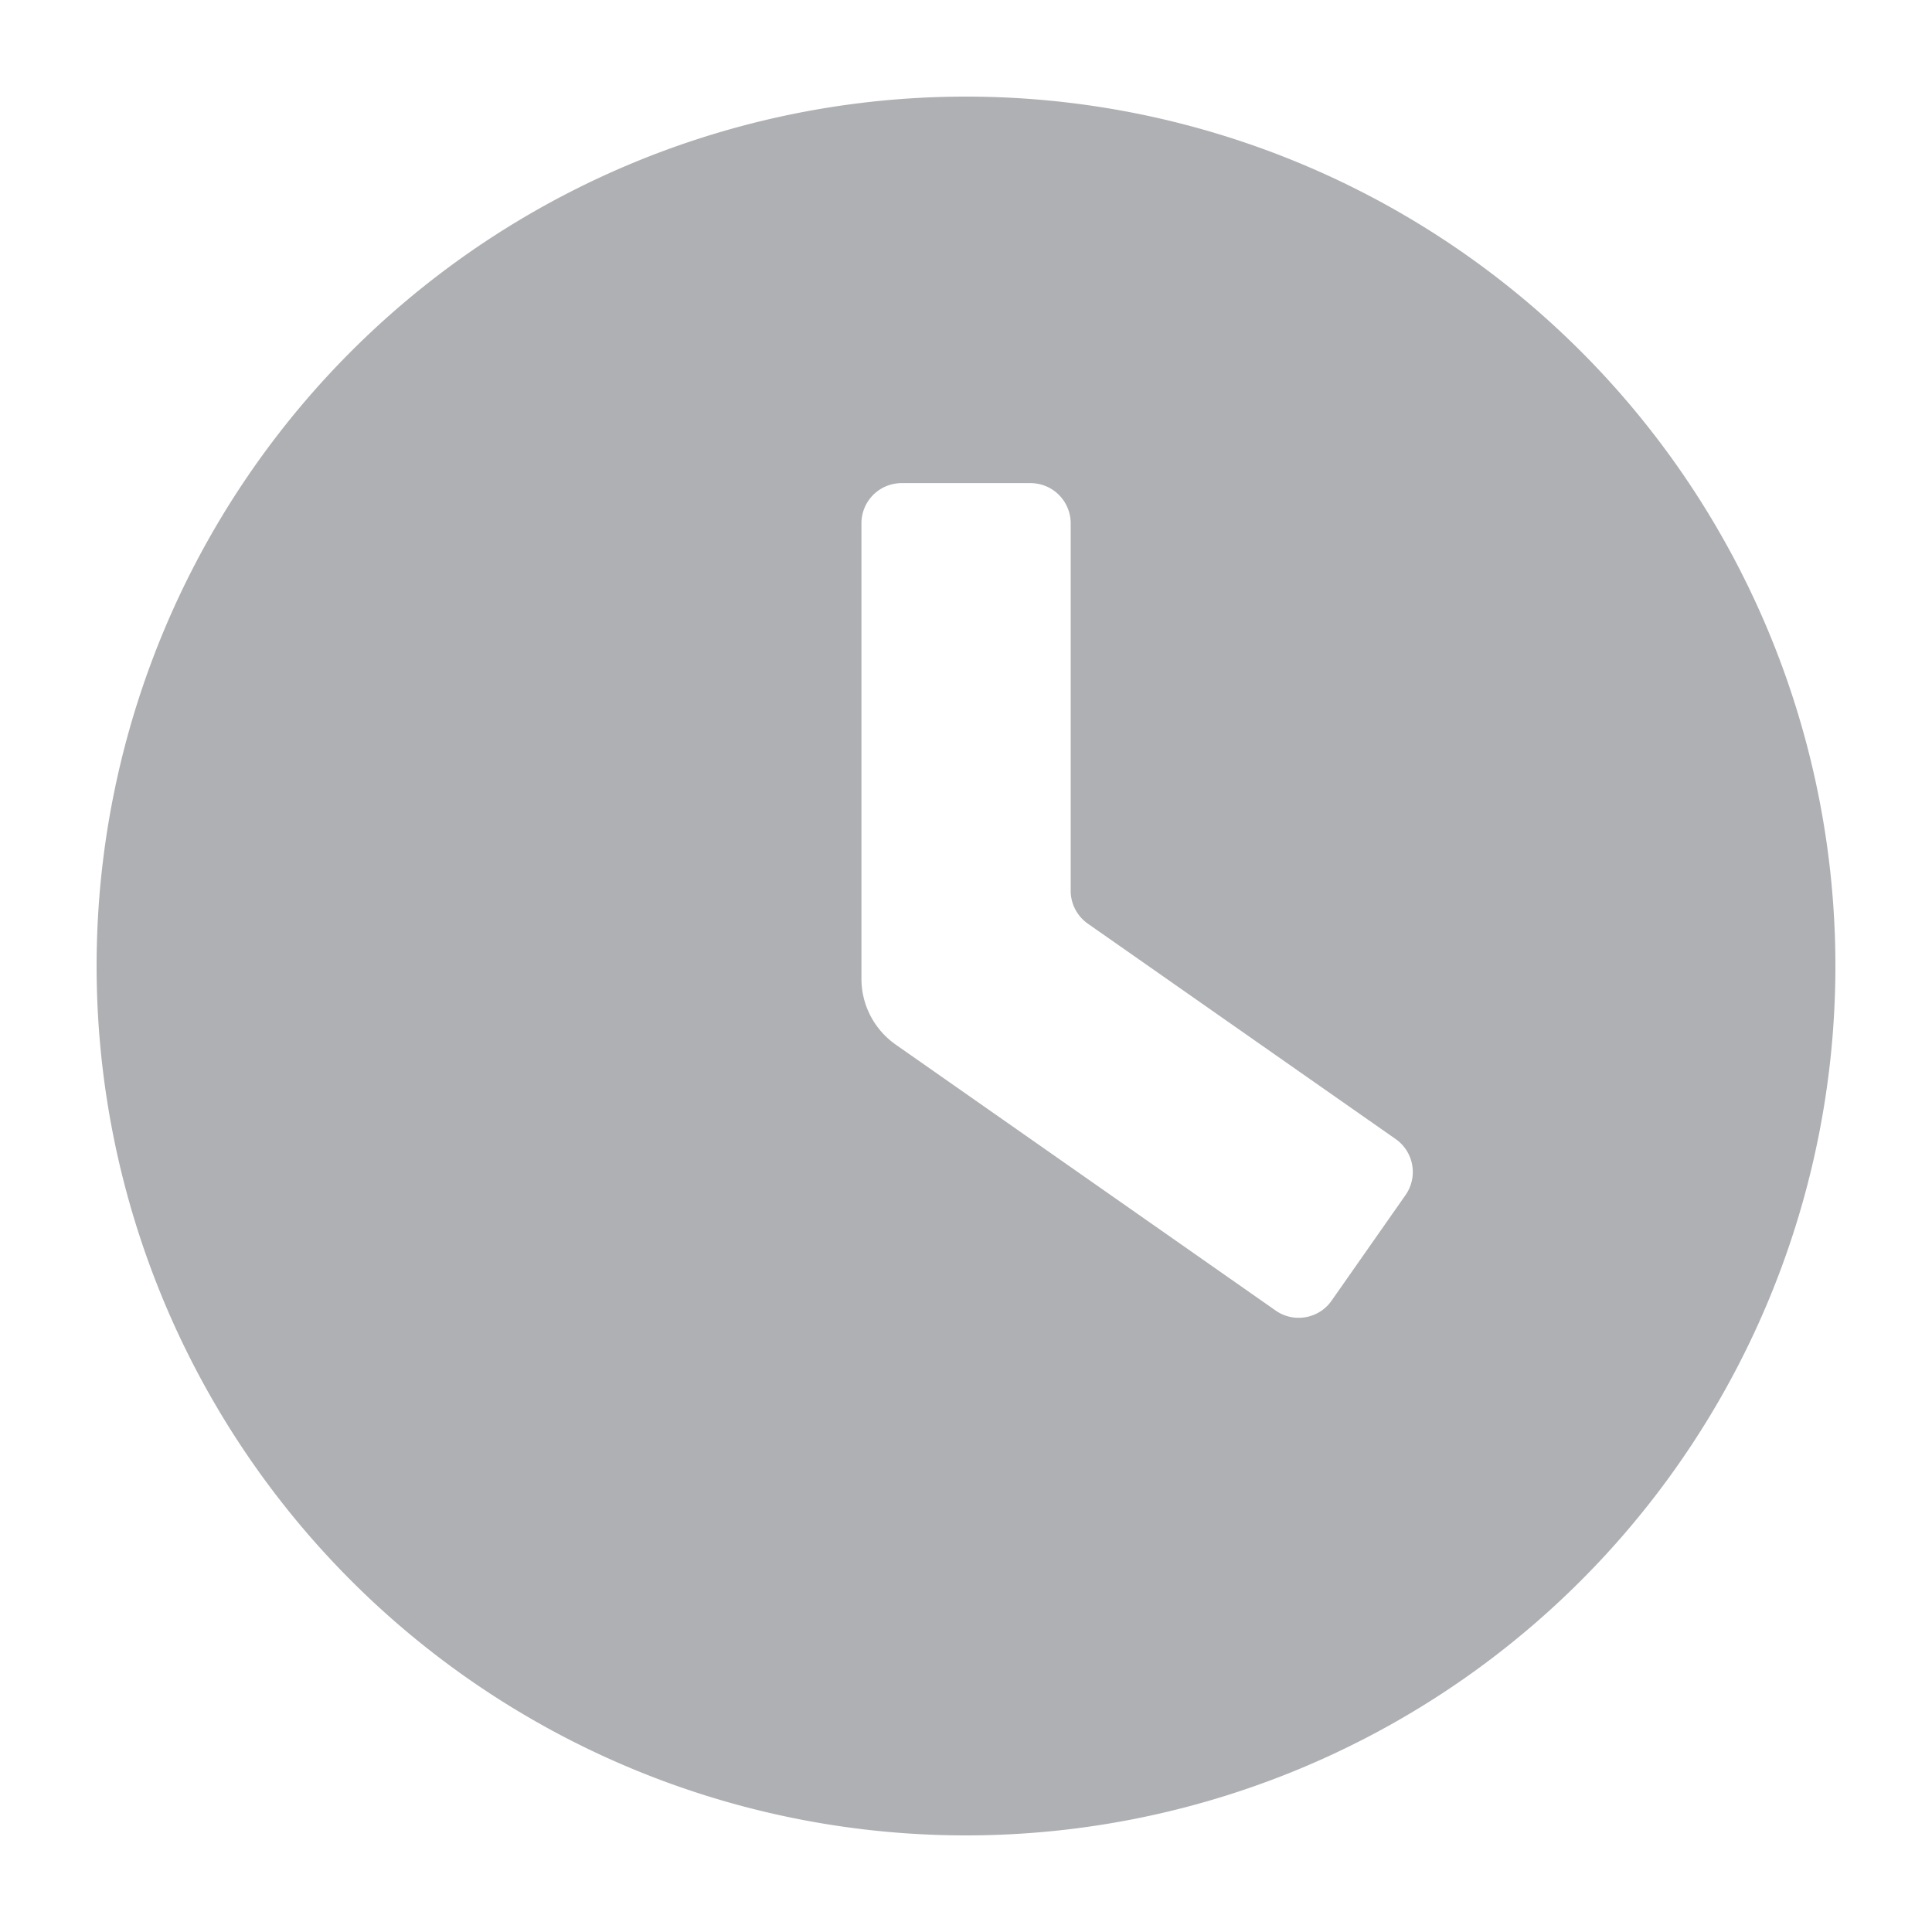 <svg xmlns="http://www.w3.org/2000/svg" width="1em" height="1em" fill="currentColor" class="tiktok-1hgr7gd-StyledClockFill e1ysk6kp8">



<path fill="#161823" fill-opacity=".34" d="M.8 8a7.2 7.2 0 1 1 14.4 0A7.2 7.2 0 0 1 .8 8Zm9.764 2.853c.15.106.359.069.464-.082l.612-.874a.333.333 0 0 0-.082-.464L9.01 7.65a.333.333 0 0 1-.143-.273V4.334a.333.333 0 0 0-.333-.333H7.467a.333.333 0 0 0-.333.333v3.771c0 .218.106.421.284.546l3.146 2.202Z"></path>



</svg>